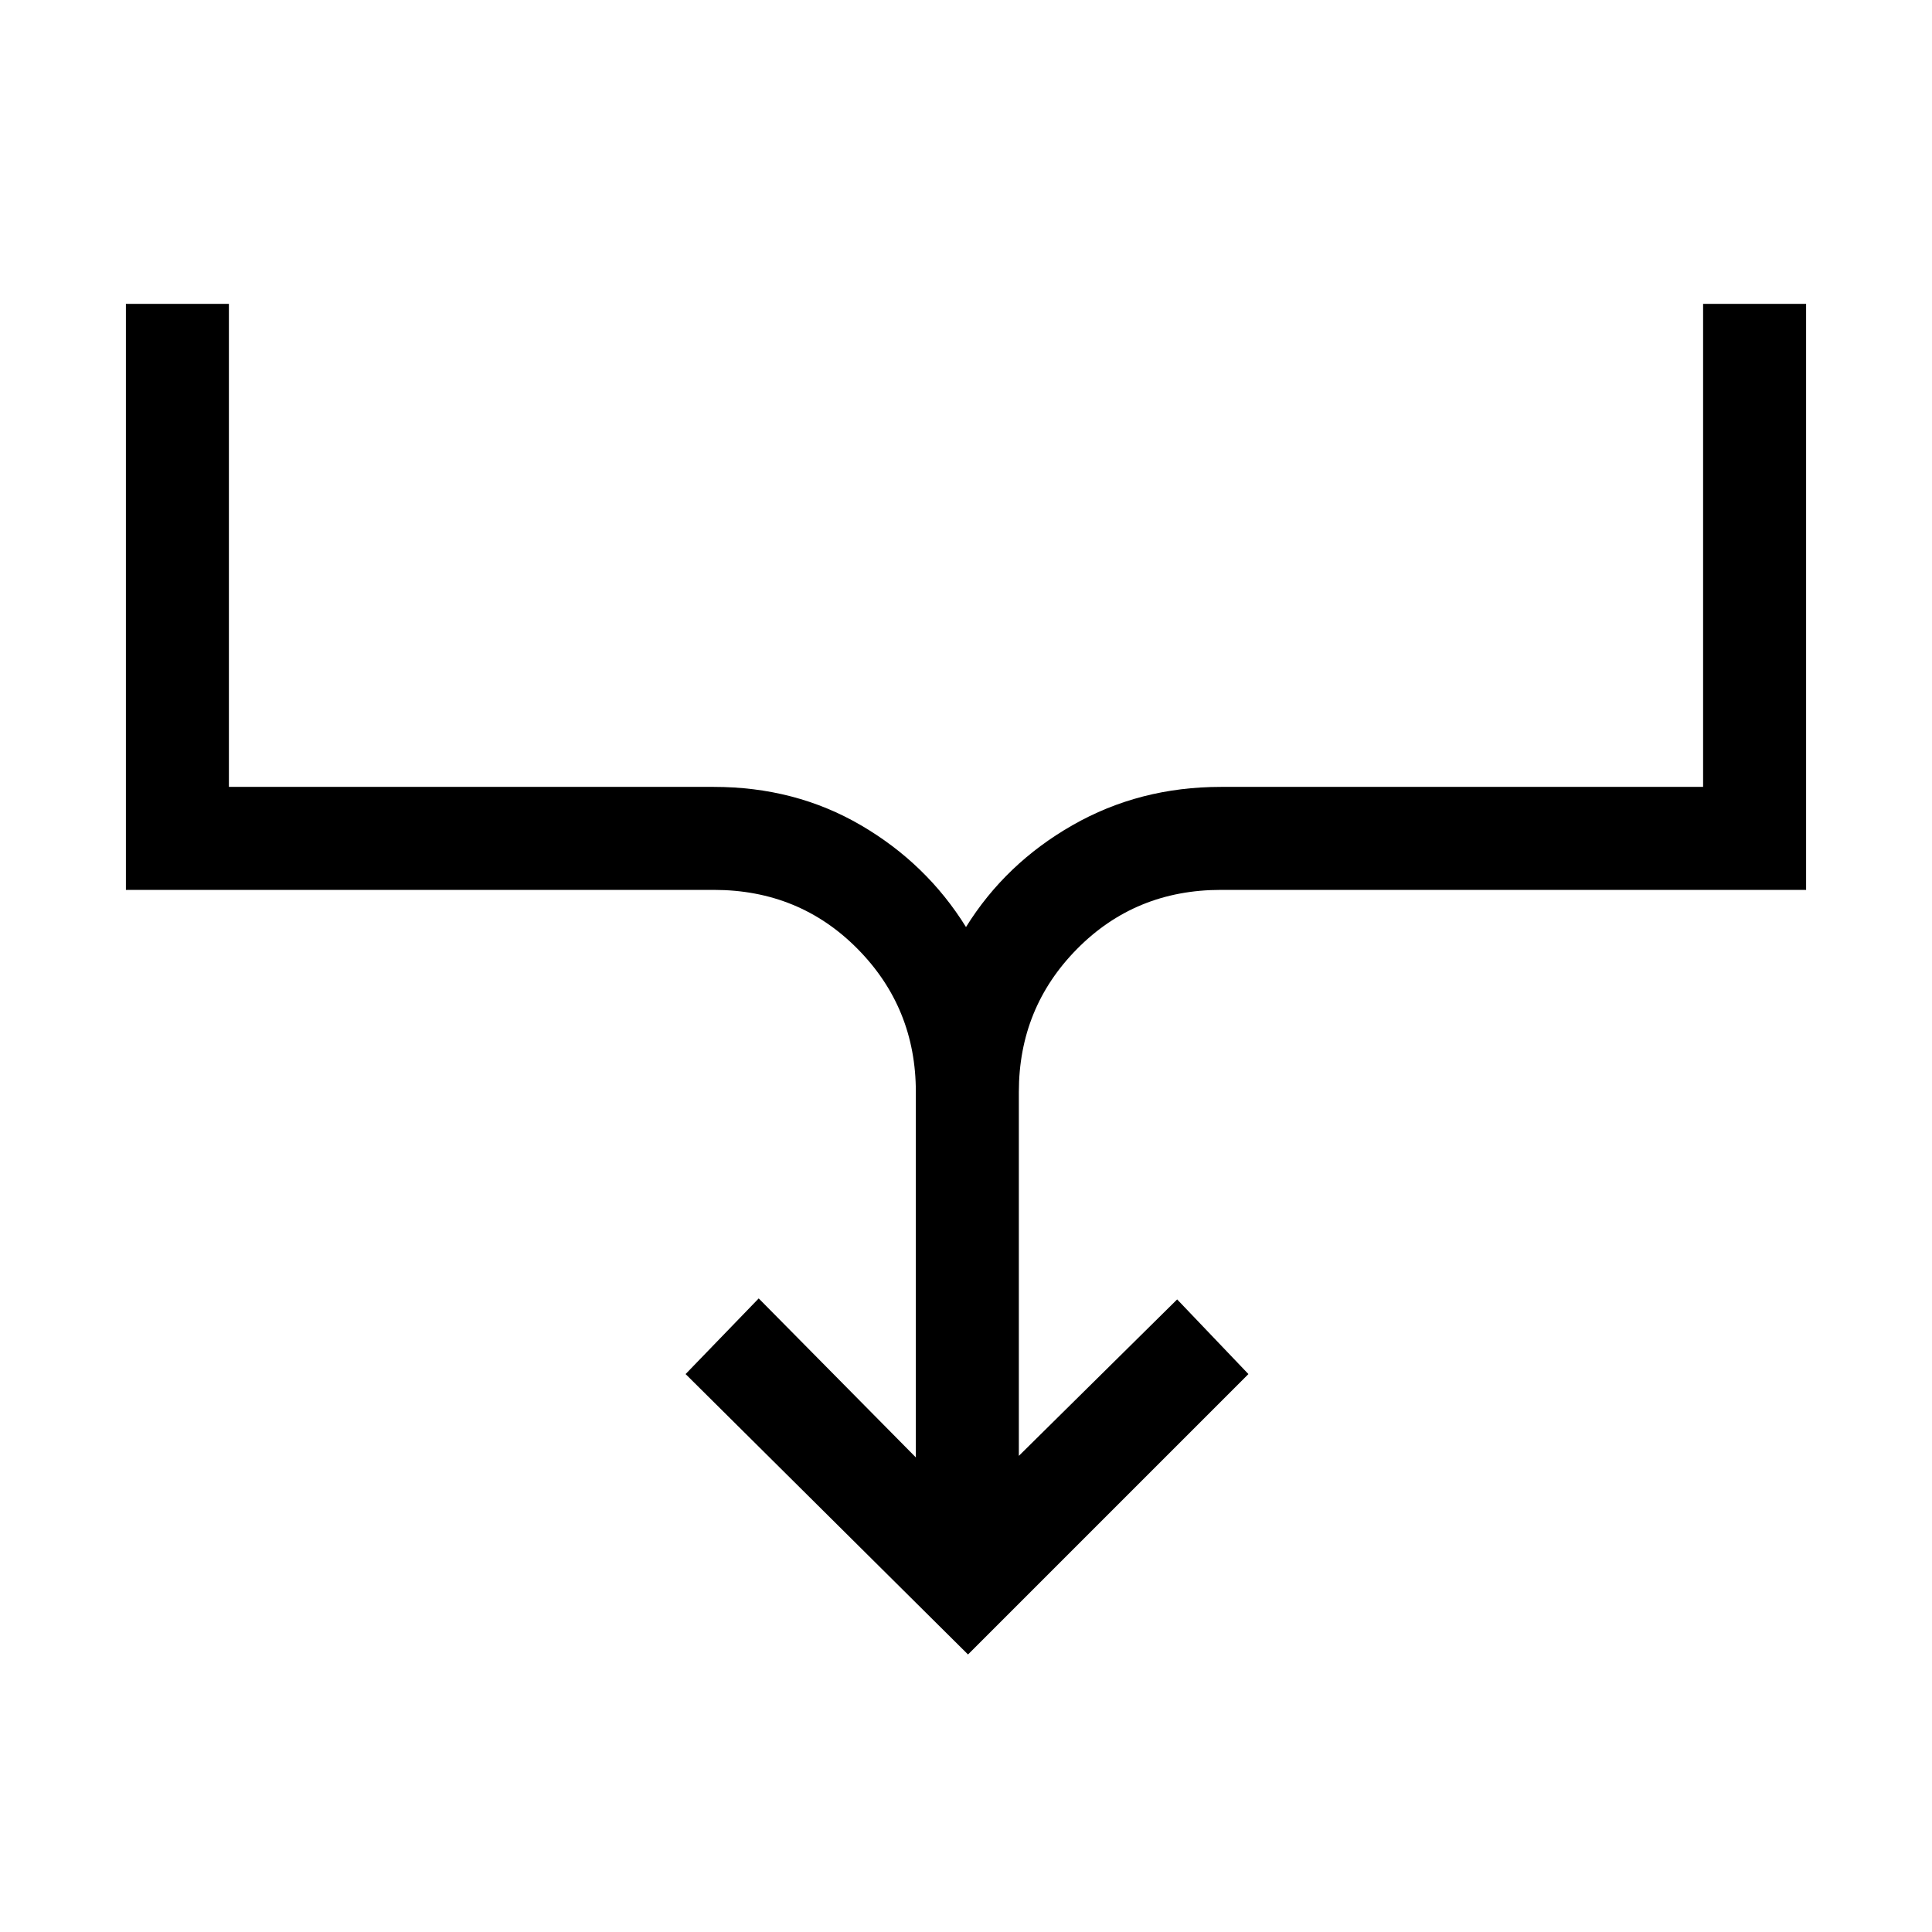 <svg xmlns="http://www.w3.org/2000/svg" height="40" viewBox="0 -960 960 960" width="40"><path d="M481-137.9 340.67-277.23 377-314.82l78.08 79v-181.59q0-41.81-28.97-71.11-28.97-29.3-71.44-29.3H62.56V-809h51.18v240h240.93q40.46 0 73.1 19.05 32.64 19.04 52.23 50.59 19.59-31.55 52.9-50.59Q566.2-569 606.67-569h239.59v-240h51.18v291.18H606.67q-42.48 0-71.45 29.3-28.96 29.3-28.96 71.11v180.82l78.66-77.74 35.41 37.1L481-137.9Z"/></svg>
